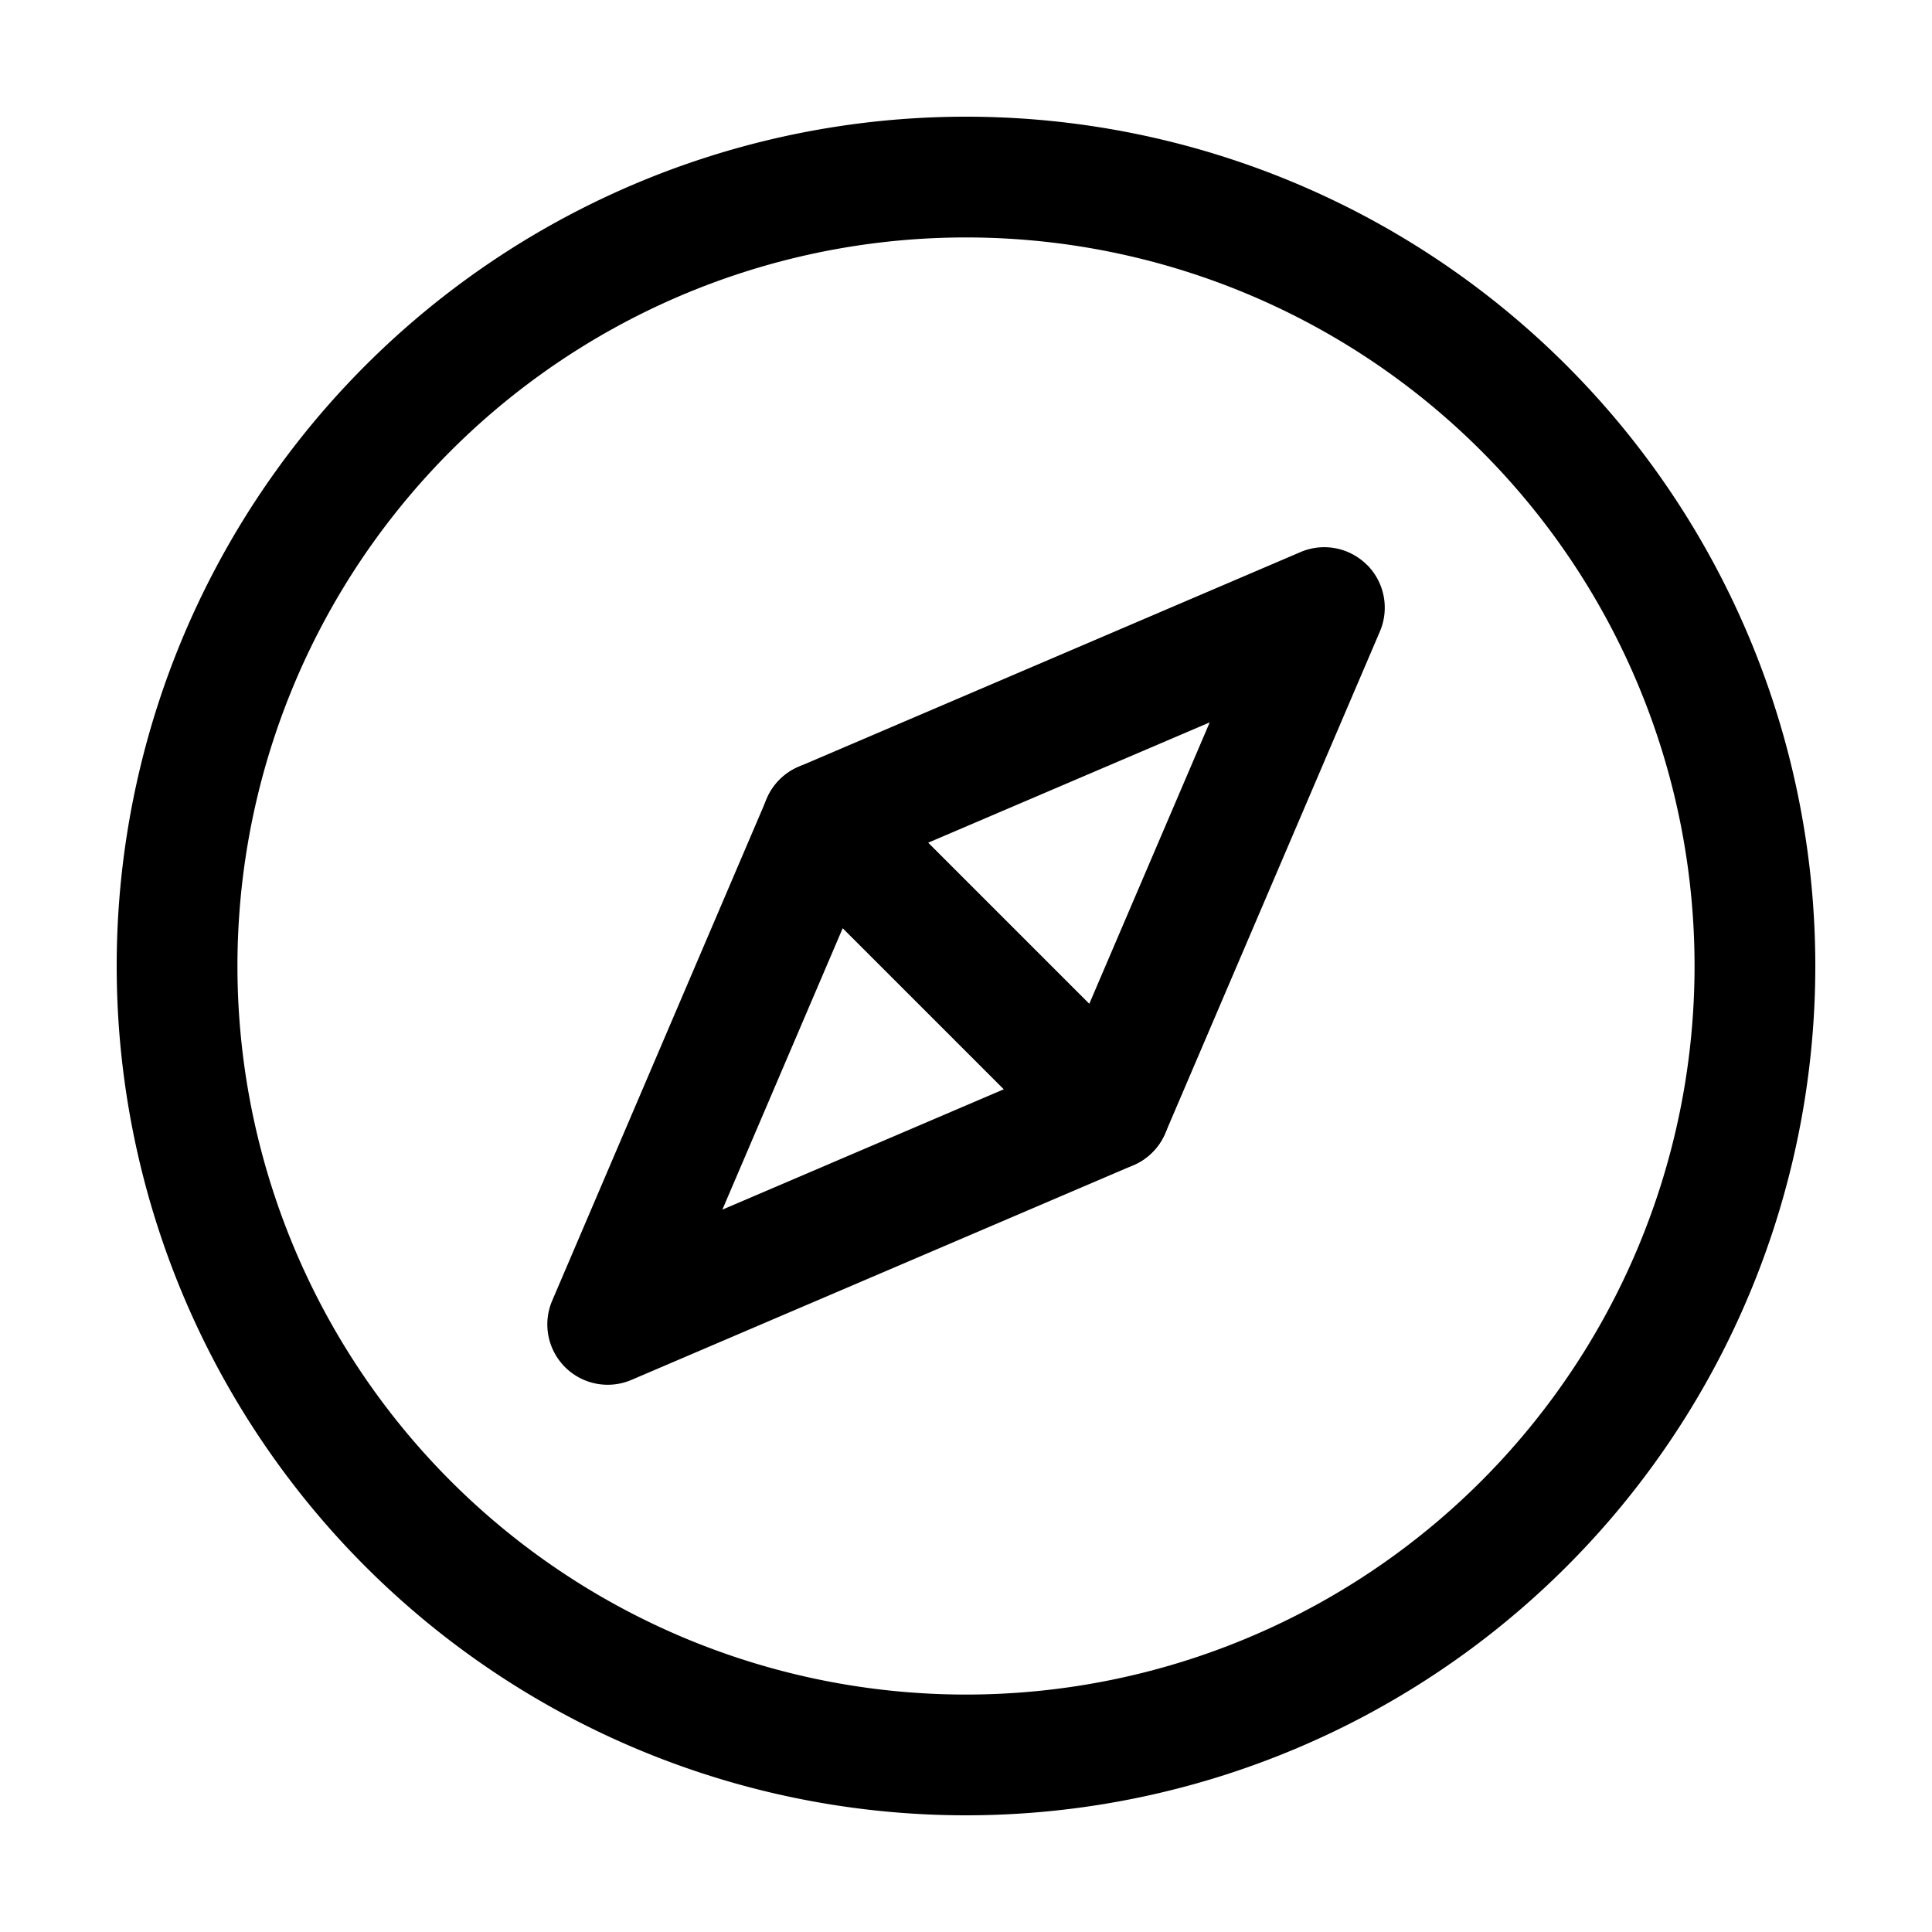<svg xmlns="http://www.w3.org/2000/svg" width="20" height="20" fill="currentColor" viewBox="0 0 20 20">
  <path fill-rule="evenodd" d="M10 2.458a7.542 7.542 0 1 0 0 15.084 7.542 7.542 0 0 0 0-15.084ZM1.208 10a8.792 8.792 0 1 1 17.584 0 8.792 8.792 0 0 1-17.584 0Z" clip-rule="evenodd"/>
  <path fill-rule="evenodd" d="M14.152 5.848c.18.18.233.453.133.688l-2.223 5.197a.625.625 0 0 1-1.016.196L8.07 8.954a.625.625 0 0 1 .196-1.016l5.197-2.223a.625.625 0 0 1 .688.133ZM9.608 8.724l1.668 1.668 1.247-2.914-2.915 1.246Z" clip-rule="evenodd"/>
  <path fill-rule="evenodd" d="M8.394 7.899a.625.625 0 0 1 .56.172l2.975 2.975a.625.625 0 0 1-.196 1.016l-5.197 2.223a.625.625 0 0 1-.82-.82l2.222-5.198a.625.625 0 0 1 .456-.368Zm.33 1.709-1.246 2.914 2.914-1.246-1.668-1.668Z" clip-rule="evenodd"/>
</svg>
